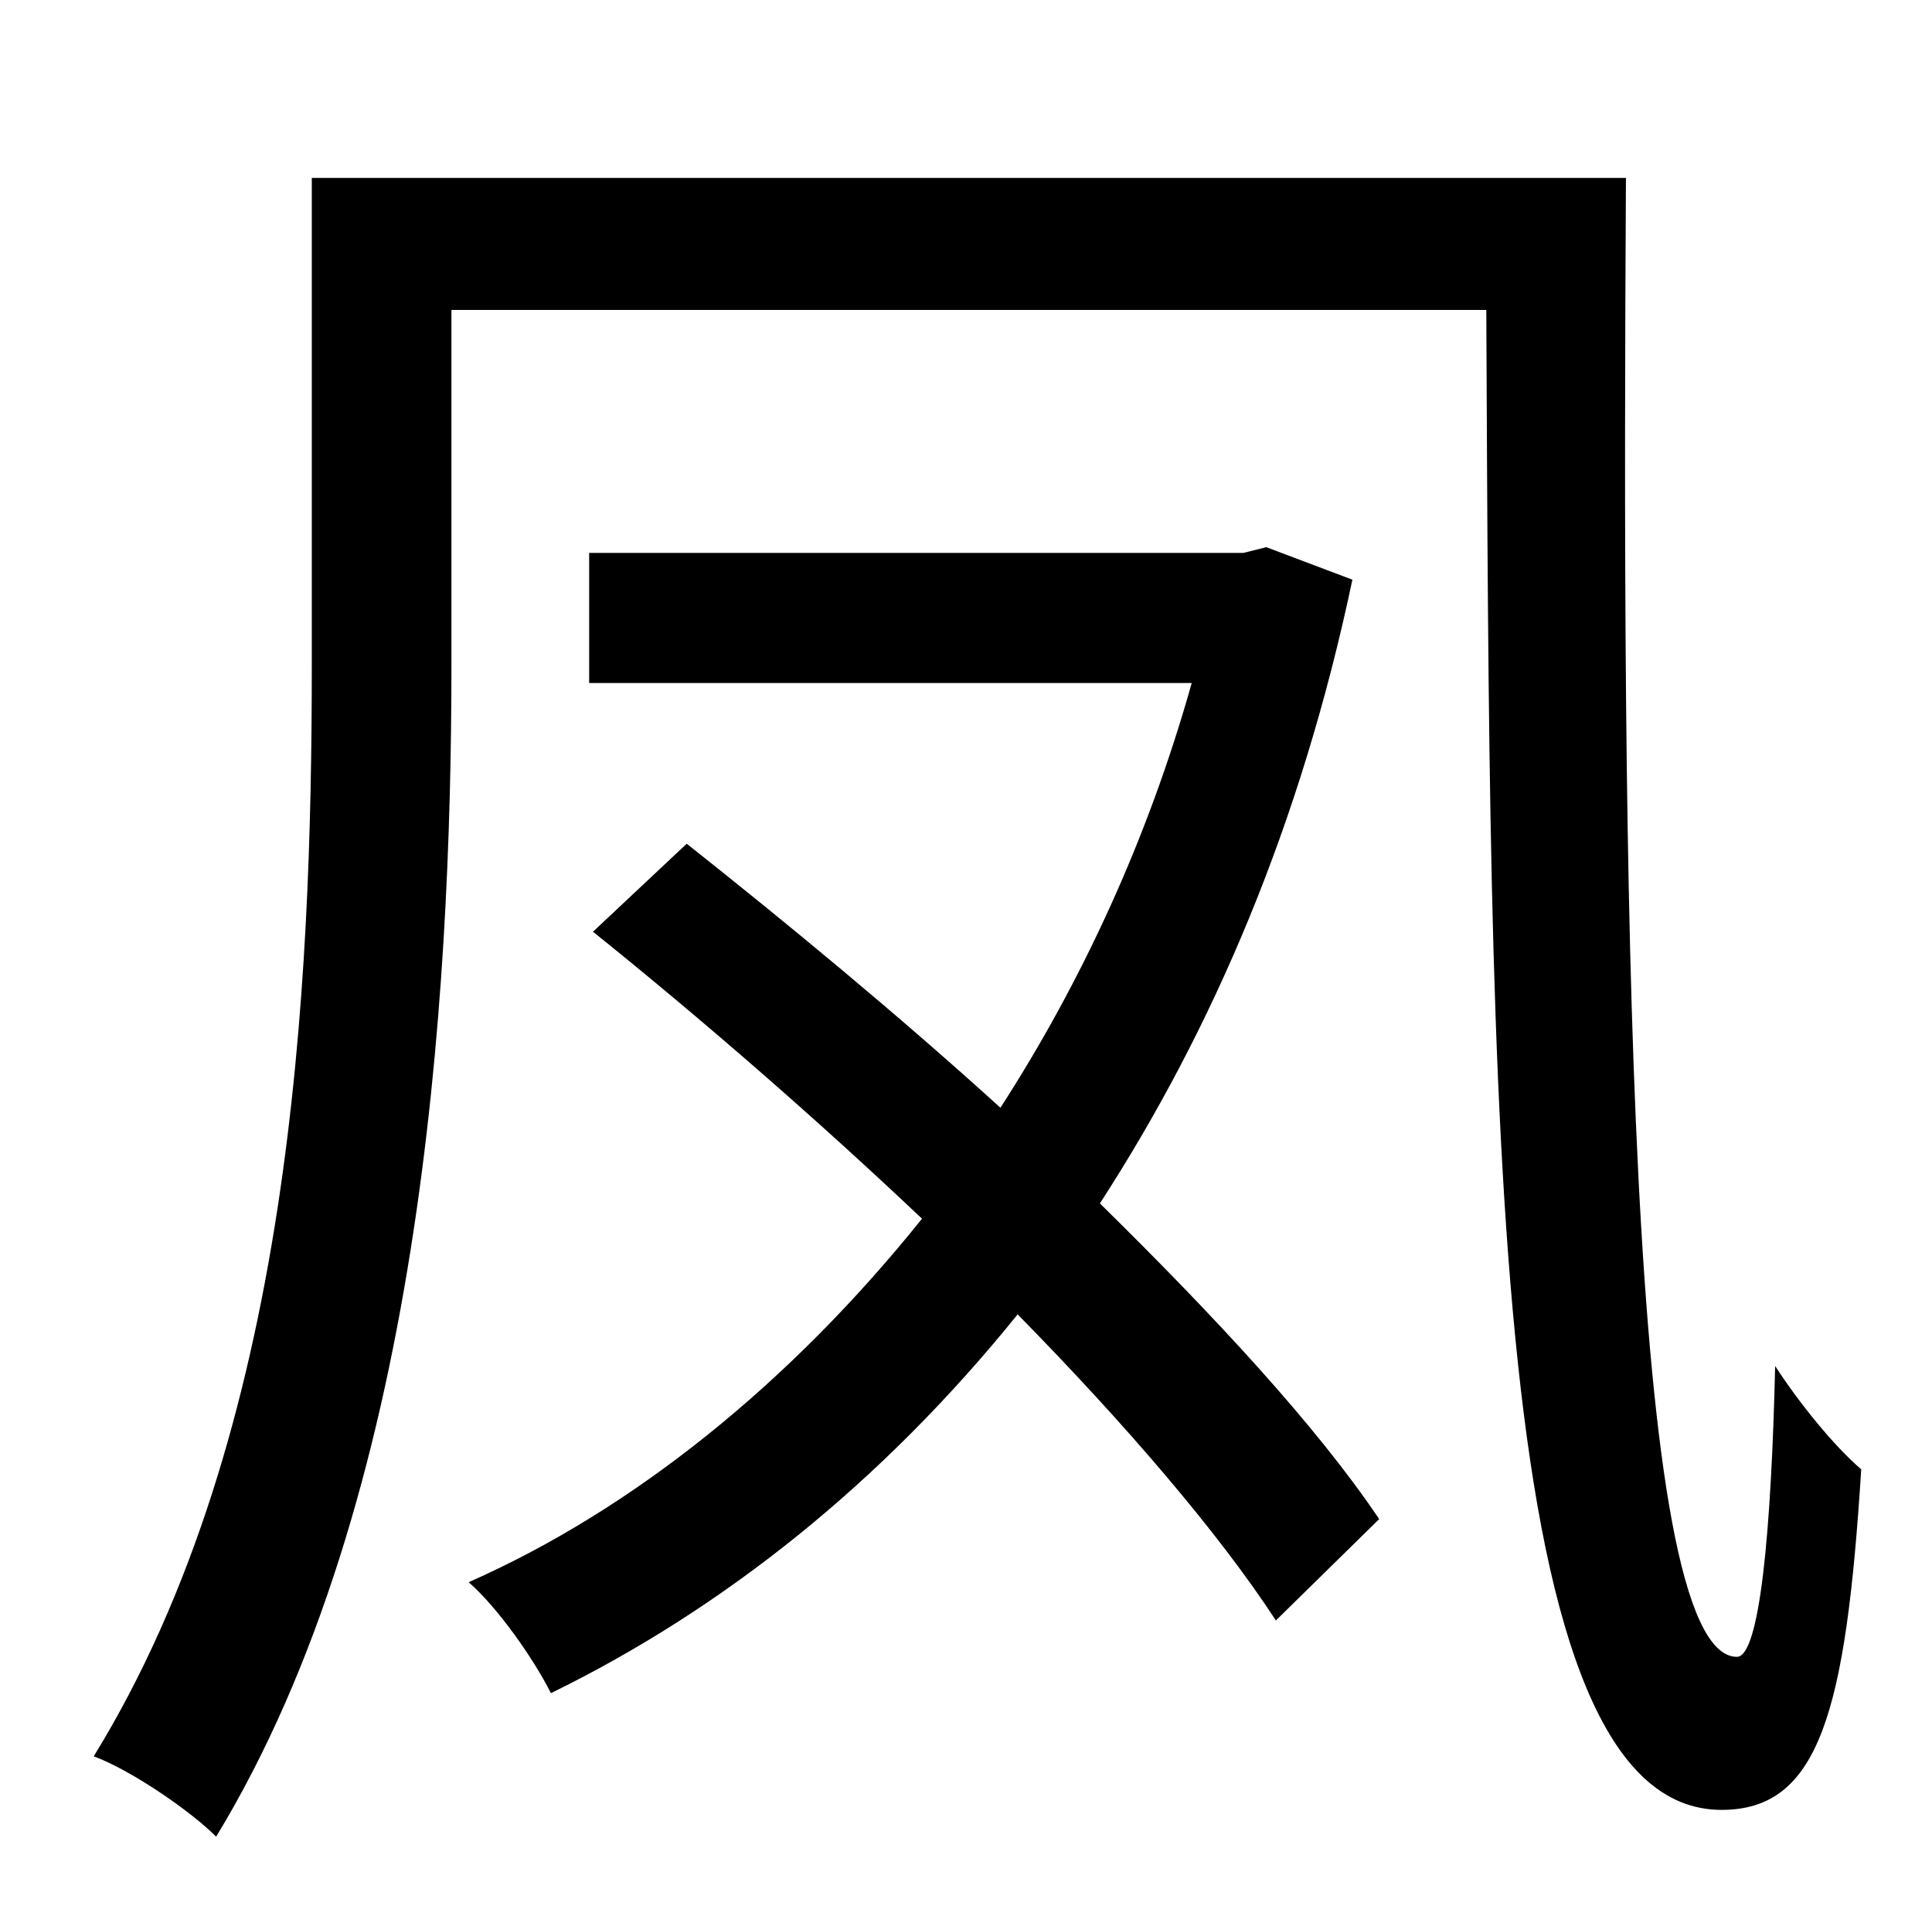 <?xml version="1.0" standalone="no"?>
<!DOCTYPE svg PUBLIC "-//W3C//DTD SVG 1.1//EN" "http://www.w3.org/Graphics/SVG/1.1/DTD/svg11.dtd" >
<svg xmlns="http://www.w3.org/2000/svg" xmlns:xlink="http://www.w3.org/1999/xlink" version="1.1" viewBox="-10 0 1010 1000">
   <path fill="currentColor"
d="M652 286l45 17c-27 128 -73 235 -132 326c60 59 113 116 146 165l-54 53c-30 -46 -79 -103 -135 -160c-71 88 -154 154 -244 198c-9 -18 -28 -45 -43 -58c86 -38 168 -104 237 -190c-56 -53 -116 -105 -172 -150l49 -46c53 42 110 89 164 138c42 -65 77 -140 100 -222
h-315v-68h342zM153 93h687c-2 360 0 773 58 773c12 0 18 -66 20 -152c13 20 31 42 45 54c-8 127 -22 178 -73 178c-122 0 -121 -362 -123 -784h-541v185c0 176 -16 437 -123 613c-14 -14 -45 -35 -64 -42c104 -169 114 -403 114 -571v-254z" />
</svg>
